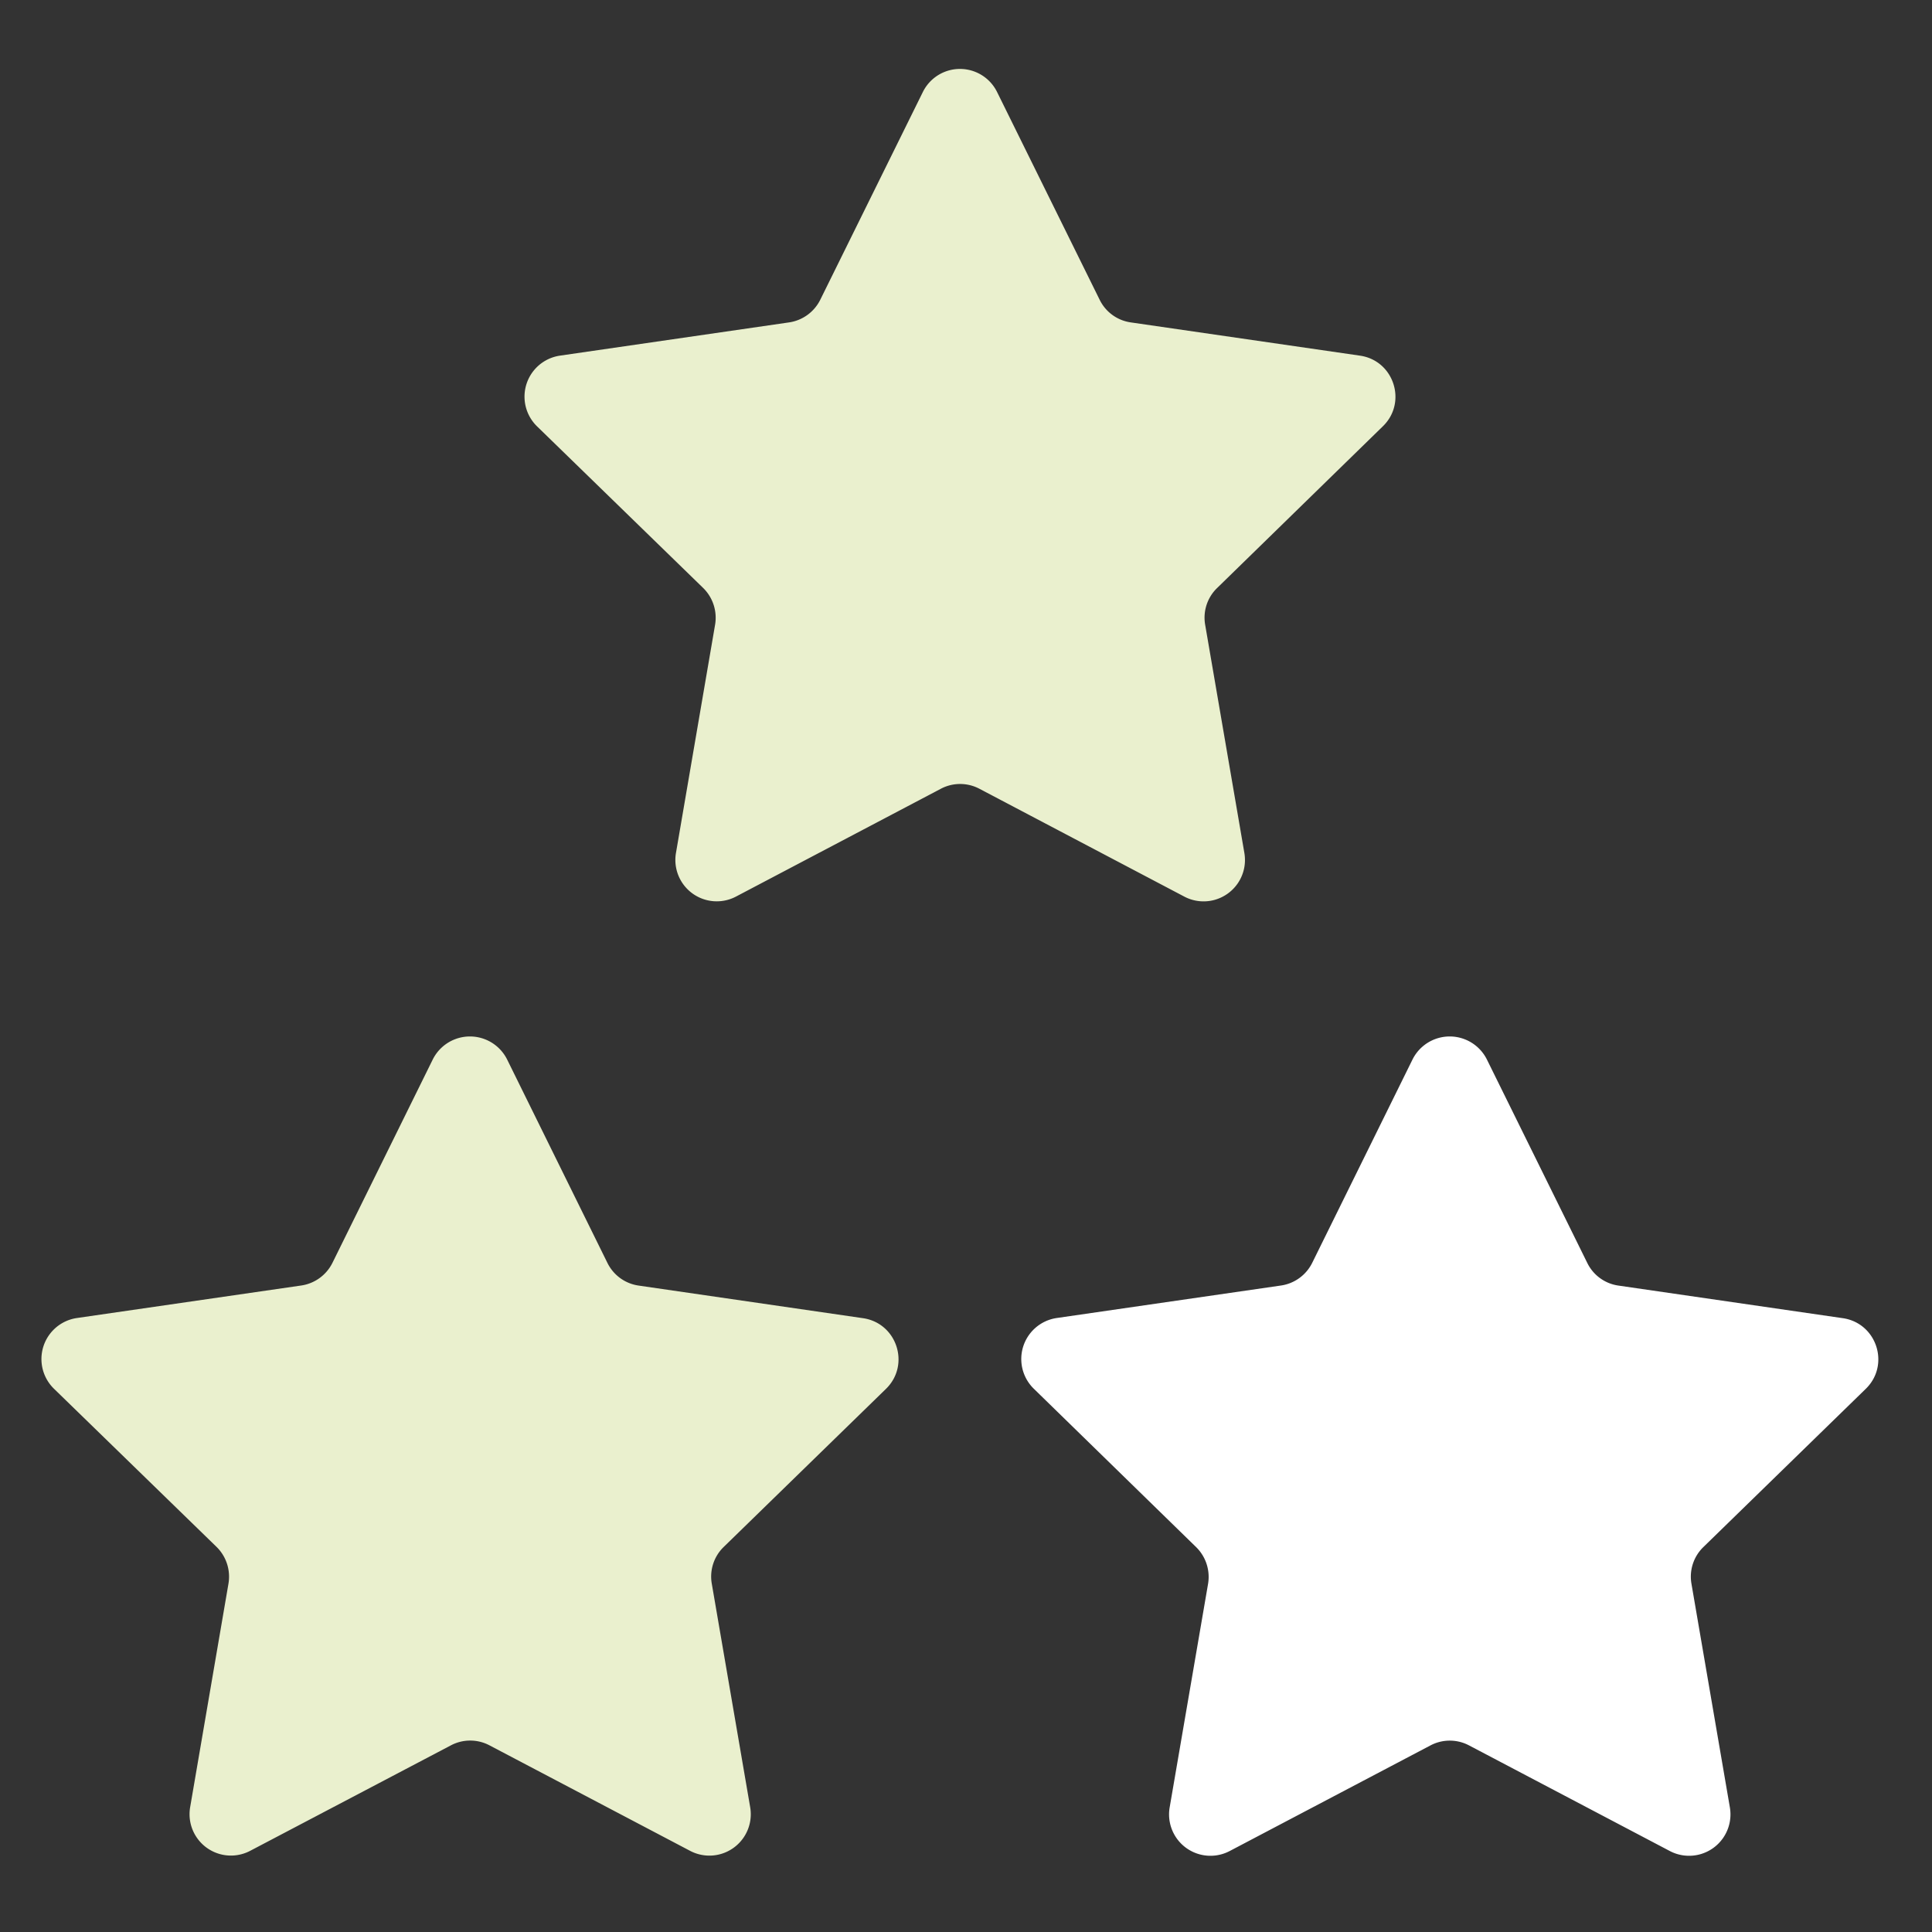 <svg width="24" height="24" fill="none" xmlns="http://www.w3.org/2000/svg"><rect width="100%" height="100%" fill="#333333" stroke="none"/><path d="M12.386 1.143l1.274 2.58a.51.51 0 00.387.282l2.847.413c.422.061.59.58.285.877l-2.06 2.01a.512.512 0 00-.148.456l.487 2.835a.514.514 0 01-.746.542l-2.546-1.34a.513.513 0 00-.478 0l-2.546 1.34a.514.514 0 01-.745-.542l.486-2.835a.518.518 0 00-.147-.456L6.67 5.295a.515.515 0 01.285-.877l2.847-.413a.516.516 0 00.388-.282l1.274-2.58a.514.514 0 01.922 0zM6.3 13.162l1.246 2.527c.076.153.22.257.388.281l2.787.405c.422.062.59.58.285.878L8.99 19.217a.512.512 0 00-.148.456l.477 2.777a.514.514 0 01-.746.542L6.08 21.681a.513.513 0 00-.478 0l-2.495 1.311a.514.514 0 01-.745-.542l.476-2.777a.518.518 0 00-.147-.456L.67 17.251a.515.515 0 01.285-.878l2.787-.404a.516.516 0 00.388-.282l1.246-2.526a.516.516 0 01.924.001z" fill="#eaf0ce"/><path d="M18.471 13.162l1.247 2.527a.51.51 0 00.387.281l2.788.405c.421.062.59.58.284.878l-2.018 1.966a.512.512 0 00-.147.456l.477 2.777a.514.514 0 01-.746.542l-2.494-1.312a.513.513 0 00-.479 0l-2.494 1.312a.514.514 0 01-.746-.542l.477-2.777a.518.518 0 00-.148-.456l-2.017-1.968a.515.515 0 01.284-.878l2.788-.404a.516.516 0 00.387-.282l1.246-2.526a.516.516 0 01.924.001z" fill="#fff"/></svg>